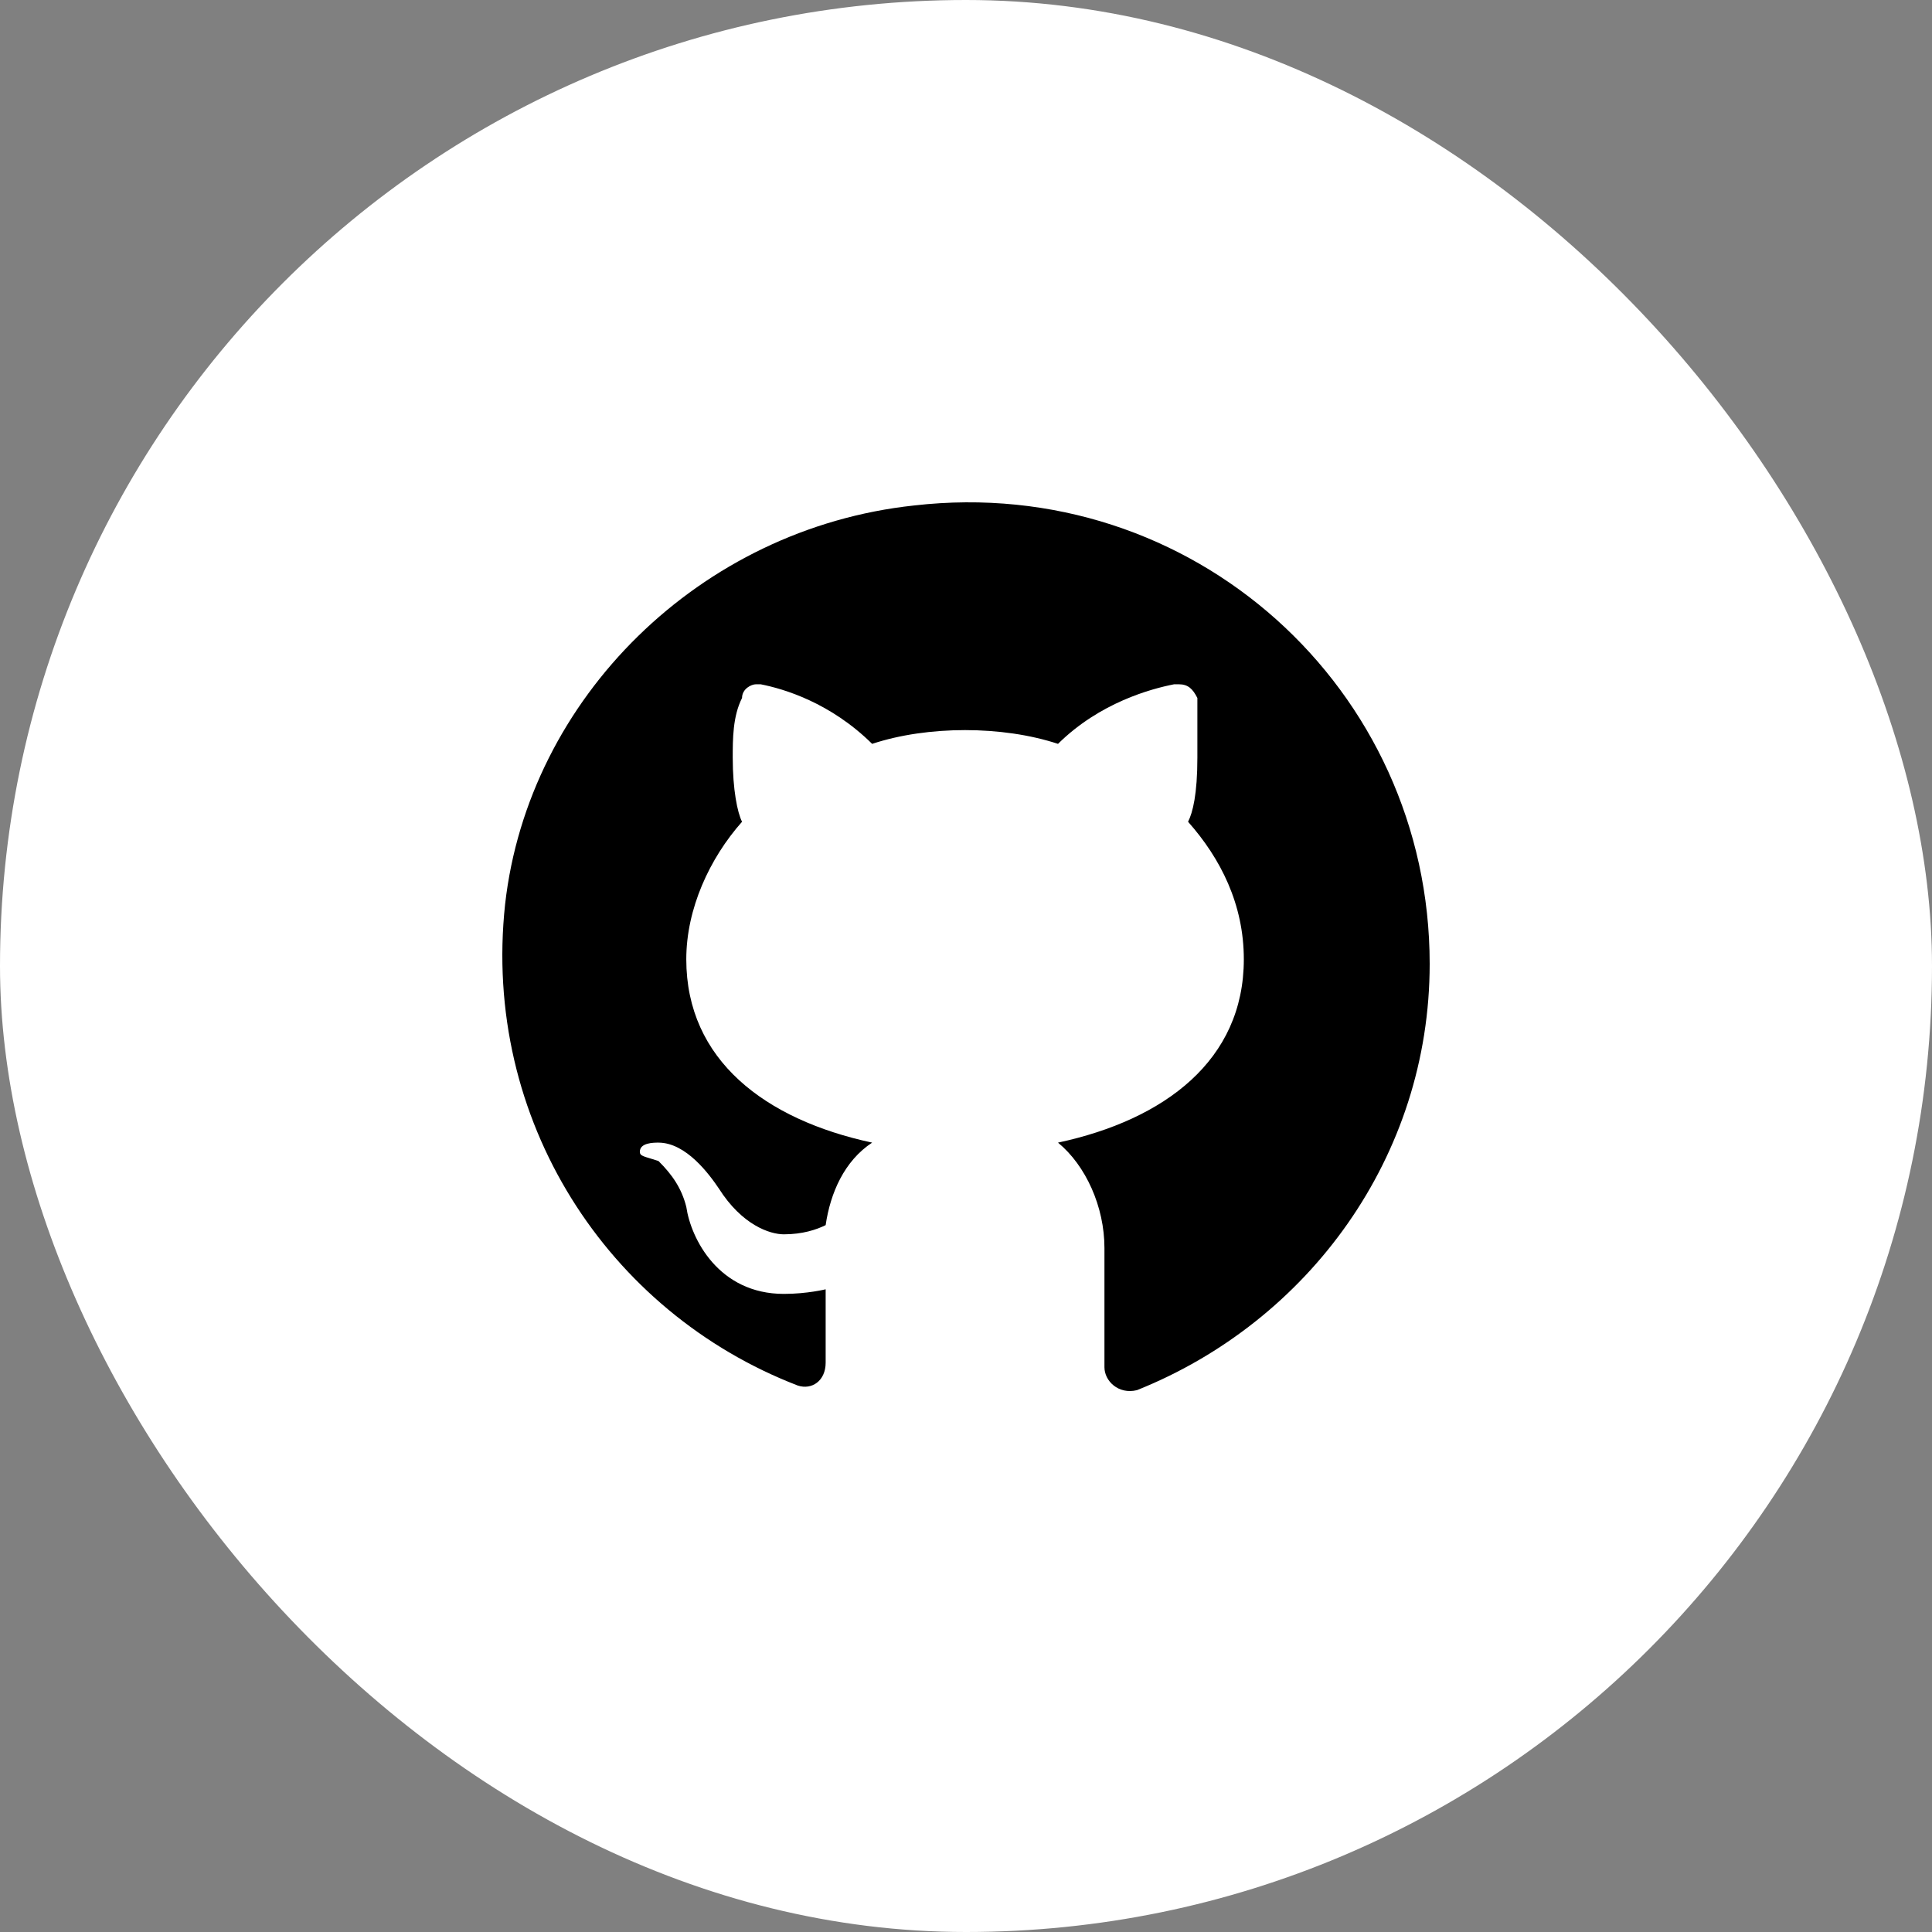 <svg width="50" height="50" viewBox="0 0 50 50" fill="none" xmlns="http://www.w3.org/2000/svg">
<rect x="0" y="0" width="50" height="50" fill="#808080" stroke="none"/>
<rect width="50" height="50" rx="25" fill="white"/>
<path d="M23.653 13.082C18.122 13.675 13.673 18.064 13.072 23.402C12.47 28.978 15.717 33.96 20.647 35.858C21.008 35.977 21.368 35.739 21.368 35.265V33.367C21.368 33.367 20.887 33.486 20.286 33.486C18.603 33.486 17.881 32.062 17.761 31.232C17.641 30.757 17.4 30.401 17.04 30.046C16.679 29.927 16.559 29.927 16.559 29.808C16.559 29.571 16.919 29.571 17.04 29.571C17.761 29.571 18.362 30.401 18.603 30.757C19.204 31.706 19.925 31.944 20.286 31.944C20.767 31.944 21.128 31.825 21.368 31.706C21.489 30.876 21.849 30.046 22.571 29.571C19.805 28.978 17.761 27.436 17.761 24.826C17.761 23.521 18.362 22.216 19.204 21.267C19.084 21.03 18.963 20.437 18.963 19.607C18.963 19.132 18.963 18.539 19.204 18.064C19.204 17.827 19.444 17.709 19.565 17.709H19.685C20.286 17.827 21.489 18.183 22.571 19.251C23.292 19.013 24.134 18.895 24.976 18.895C25.817 18.895 26.659 19.013 27.381 19.251C28.463 18.183 29.785 17.827 30.387 17.709H30.507C30.747 17.709 30.868 17.827 30.988 18.064C30.988 18.539 30.988 19.132 30.988 19.607C30.988 20.555 30.868 21.03 30.747 21.267C31.589 22.216 32.19 23.402 32.19 24.826C32.19 27.436 30.146 28.978 27.381 29.571C28.102 30.164 28.583 31.232 28.583 32.299V35.384C28.583 35.739 28.944 36.095 29.425 35.977C33.874 34.197 37 29.927 37 24.945C37 17.827 30.868 12.252 23.653 13.082Z" fill="black"/>
</svg>

